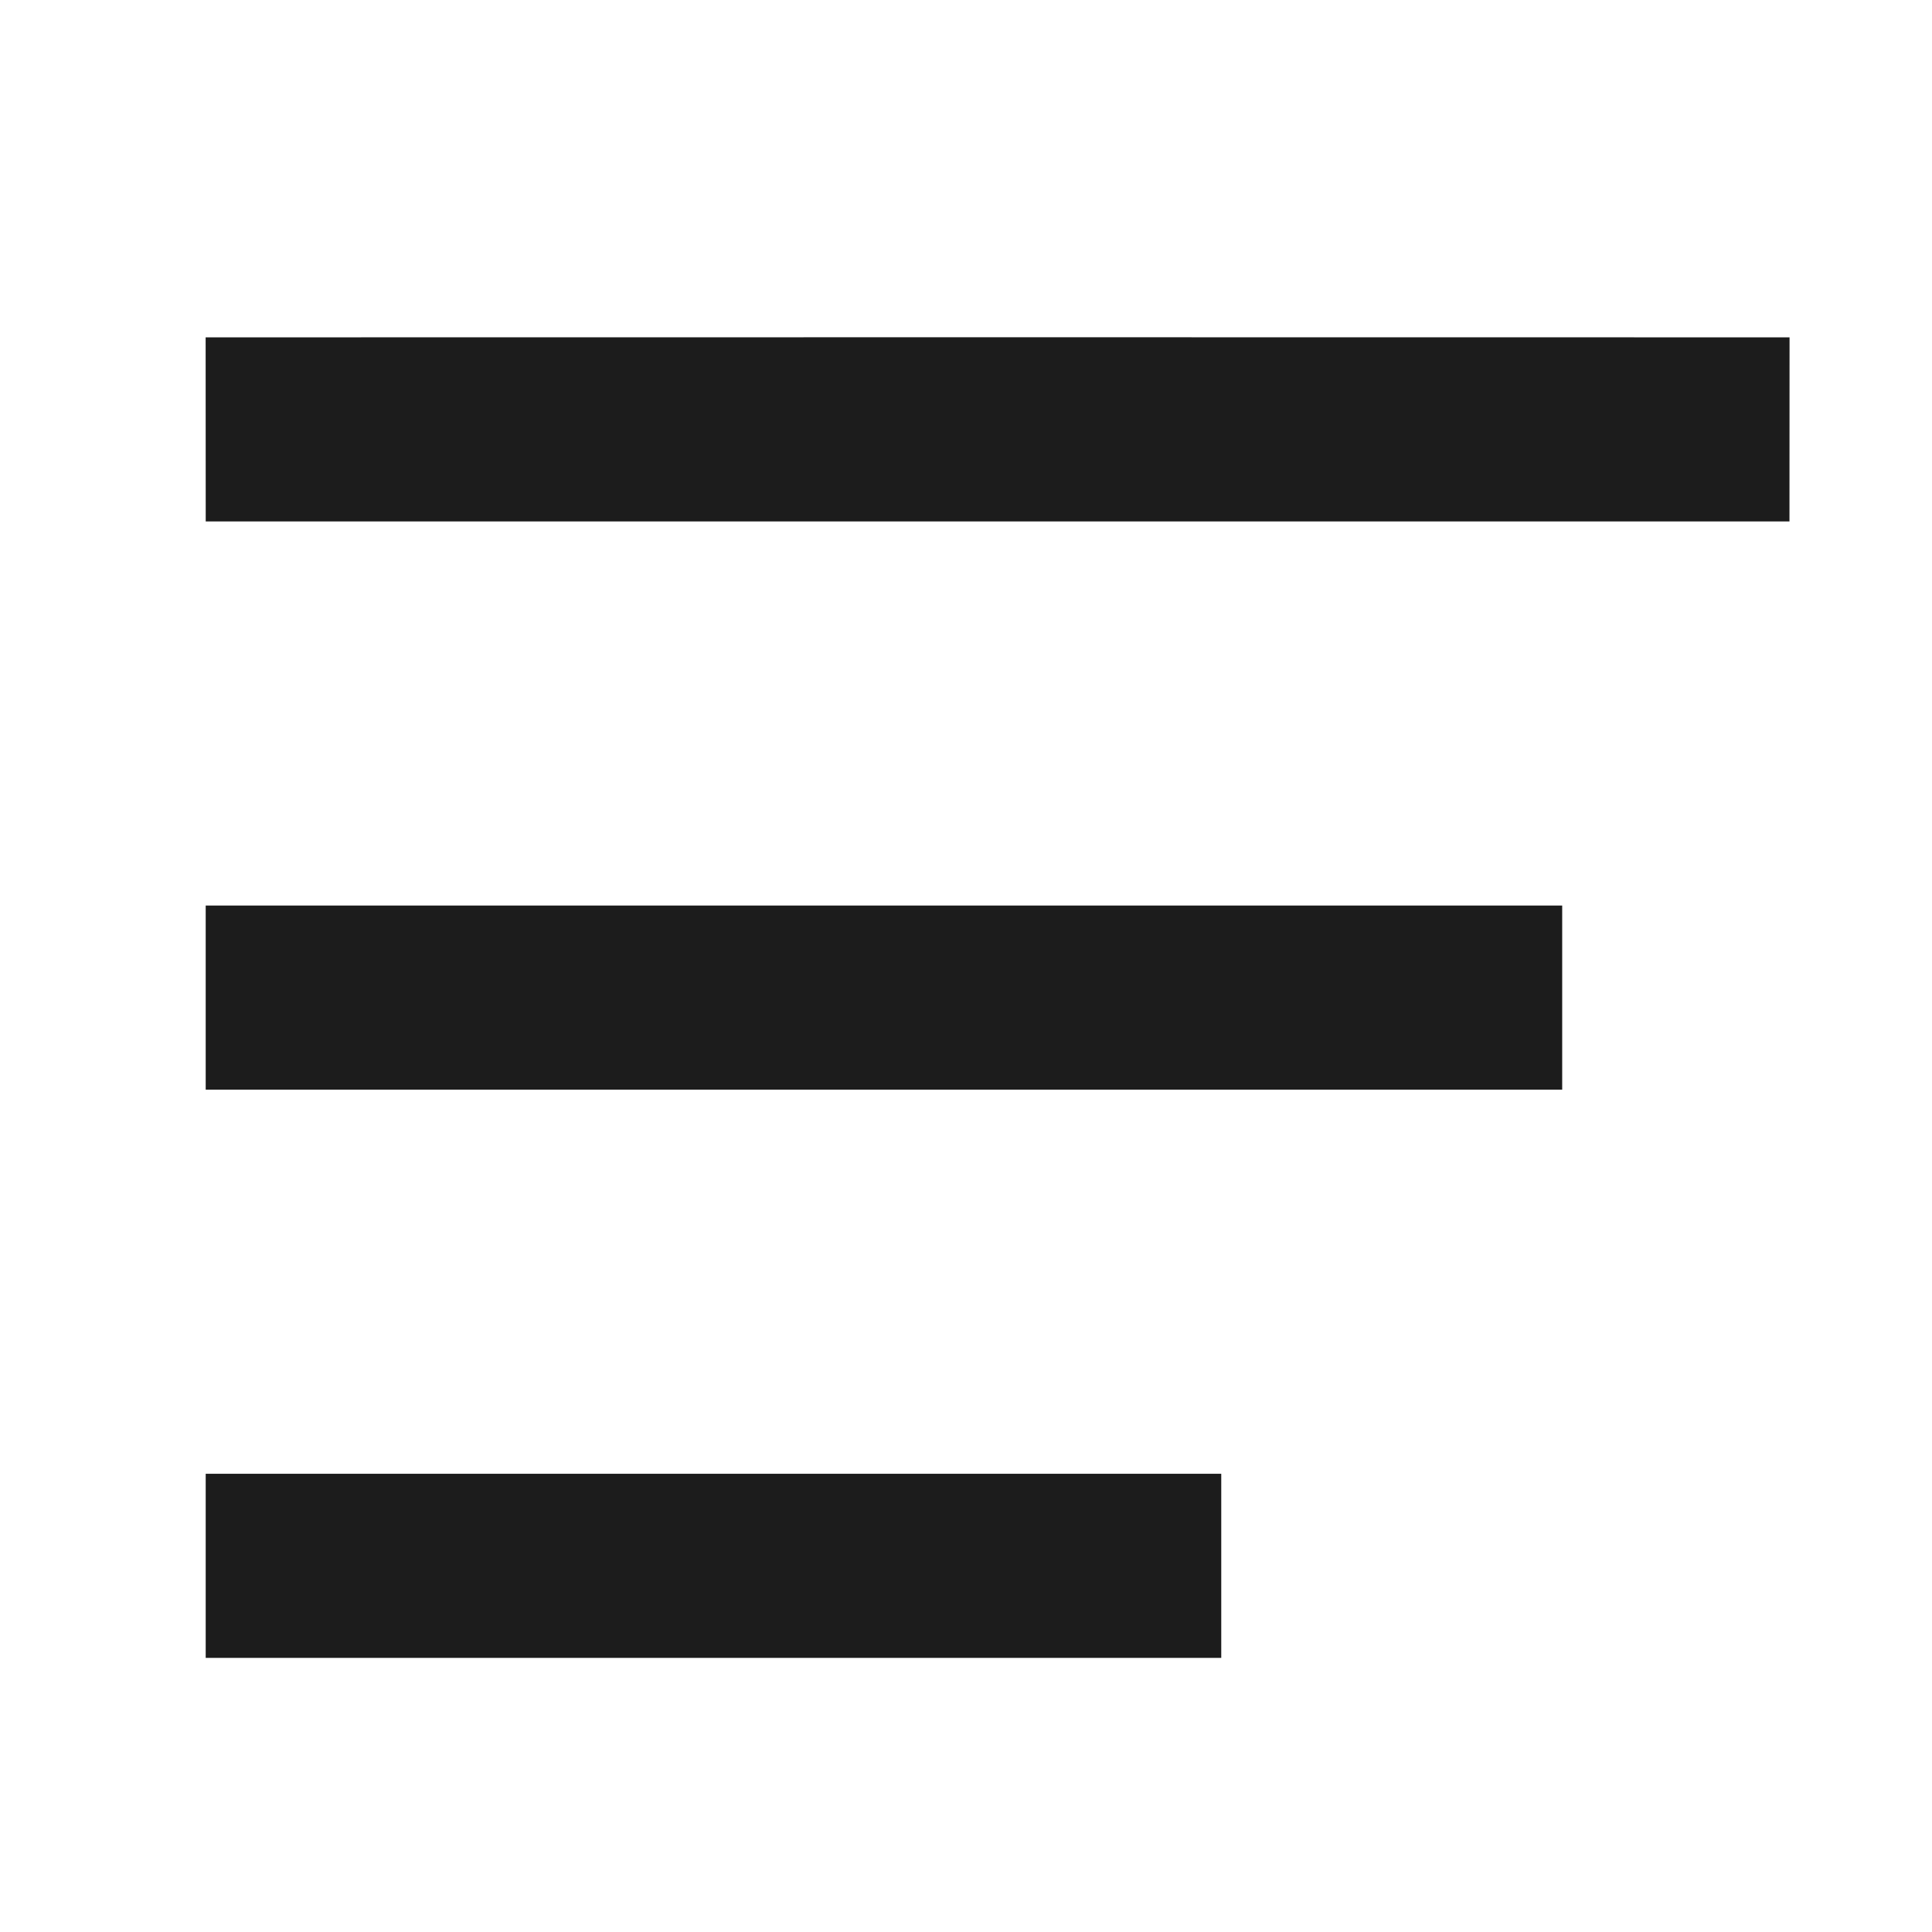 <svg xmlns="http://www.w3.org/2000/svg" xmlns:xlink="http://www.w3.org/1999/xlink" width="17" height="17" viewBox="0 0 17 17">
    <defs>
        <path id="a" d="M14.278-.576l-1.145-1.146-4.355 4.354-1.146 1.146-4.354 4.355 1.146 1.145 4.354-4.354 1.146-1.146z"/>
    </defs>
    <g fill="#1C1C1C" fill-rule="evenodd">
        <path d="M13.746 9.588v-1.62H1.81v1.62H9.588zM10.746 14.588v-1.62H1.81v1.62H9.588z"/>
        <use transform="rotate(45 8.778 3.778)" xlink:href="#a"/>
    </g>
</svg>
